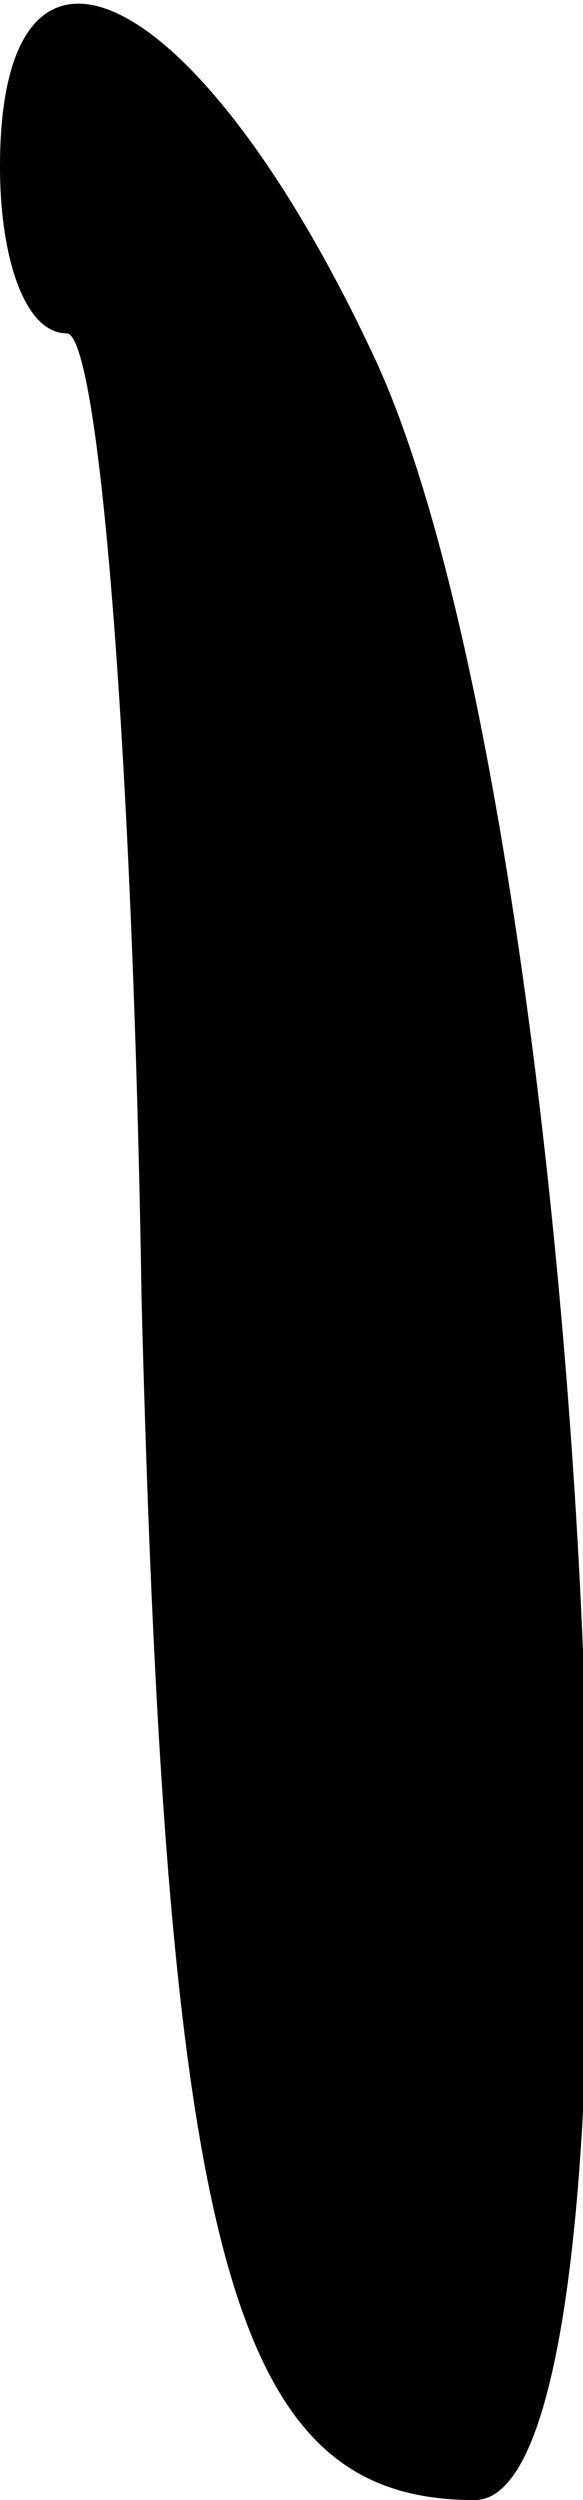 <?xml version="1.0" standalone="no"?>
<!DOCTYPE svg PUBLIC "-//W3C//DTD SVG 20010904//EN"
 "http://www.w3.org/TR/2001/REC-SVG-20010904/DTD/svg10.dtd">
<svg version="1.0" xmlns="http://www.w3.org/2000/svg"
 width="7pt" height="30pt" viewBox="0 0 7 30"
 preserveAspectRatio="xMidYMid meet">
<g transform="translate(0,30) scale(0.1,-0.1)"
fill="#000000" stroke="none">
<path fill="#000000" stroke="none" d="M0 280 c0 -11 3 -20 8 -20 4 0 8 -52 9
-116 3 -116 11 -144 40 -144 24 0 14 201 -12 257 -21 45 -45 57 -45 23z"/>
</g>
</svg>
